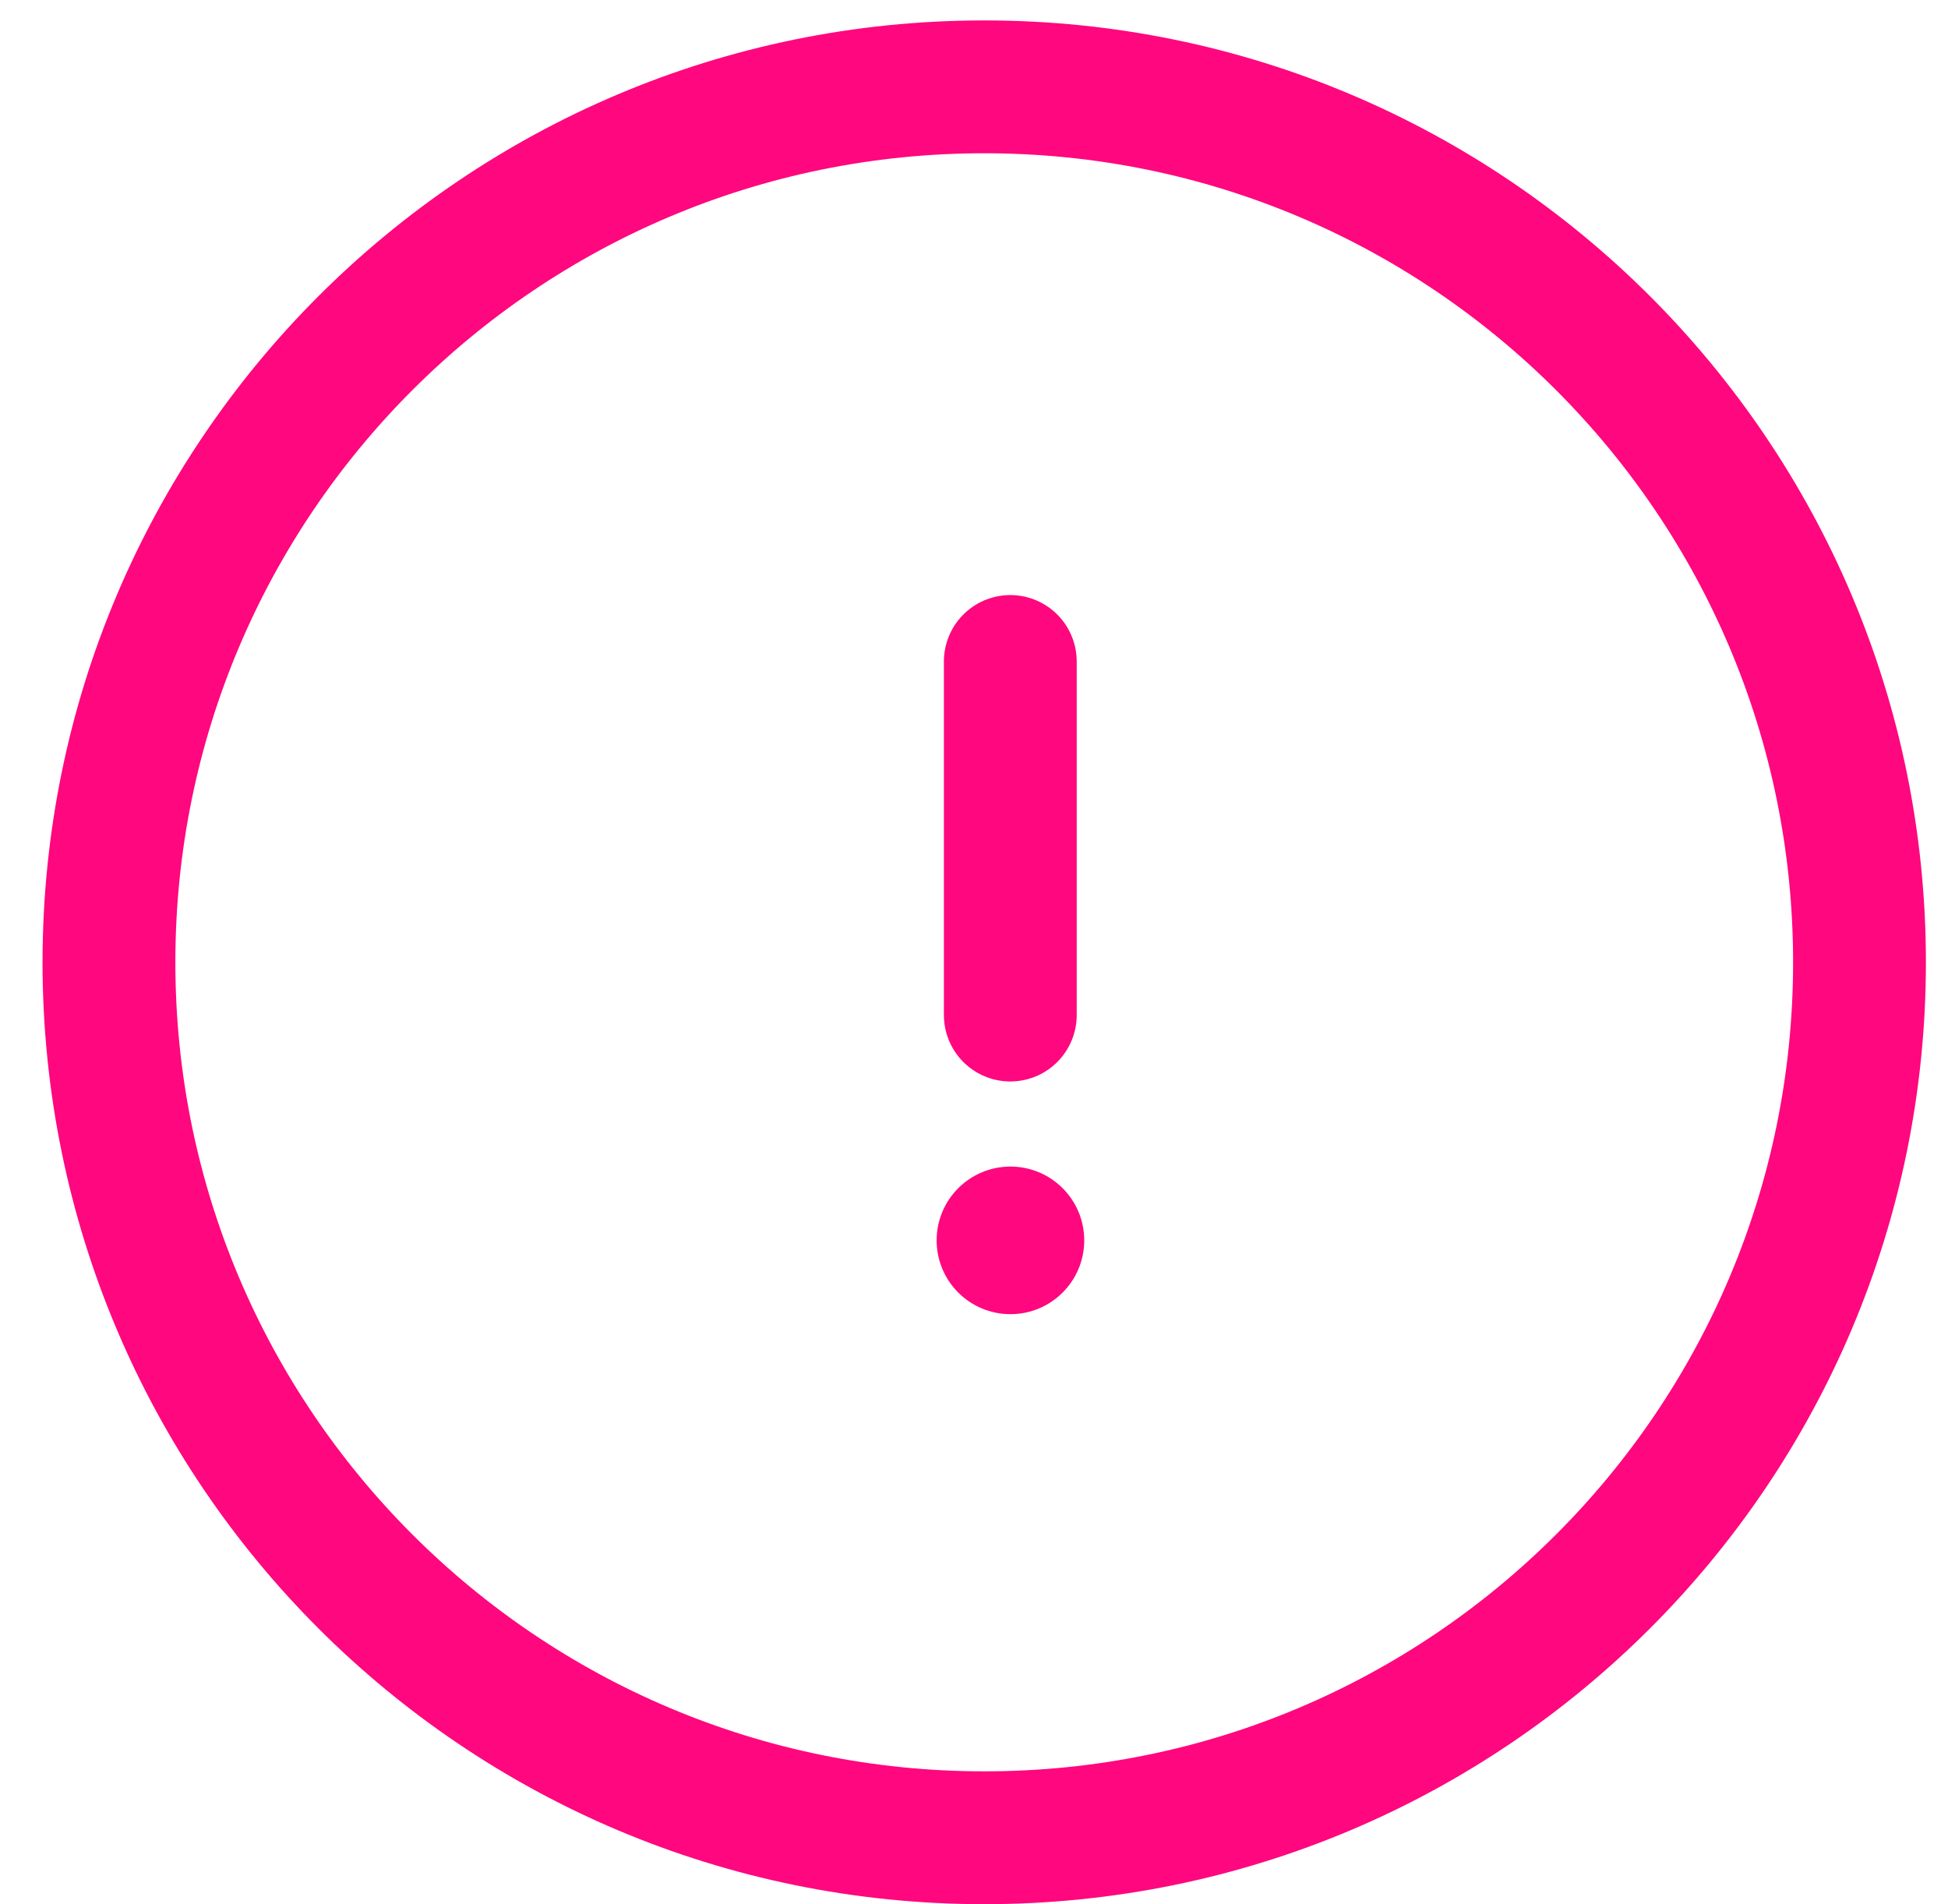 <svg width="44" height="43" viewBox="0 0 44 43" fill="none" xmlns="http://www.w3.org/2000/svg">
<path d="M22.231 41.501C33.15 41.501 42.001 32.65 42.001 21.731C42.001 10.812 33.15 1.961 22.231 1.961C11.312 1.961 2.461 10.812 2.461 21.731C2.461 32.65 11.312 41.501 22.231 41.501Z" stroke="#FF077E" stroke-width="3" stroke-miterlimit="10"/>
<path d="M22.82 22.922V14.938" stroke="#FF077E" stroke-width="3" stroke-linecap="round" stroke-linejoin="round"/>
<path d="M22.823 29.677C23.744 29.677 24.49 28.931 24.49 28.011C24.49 27.09 23.744 26.344 22.823 26.344C21.902 26.344 21.156 27.09 21.156 28.011C21.156 28.931 21.902 29.677 22.823 29.677Z" fill="#FF077E"/>
</svg>

